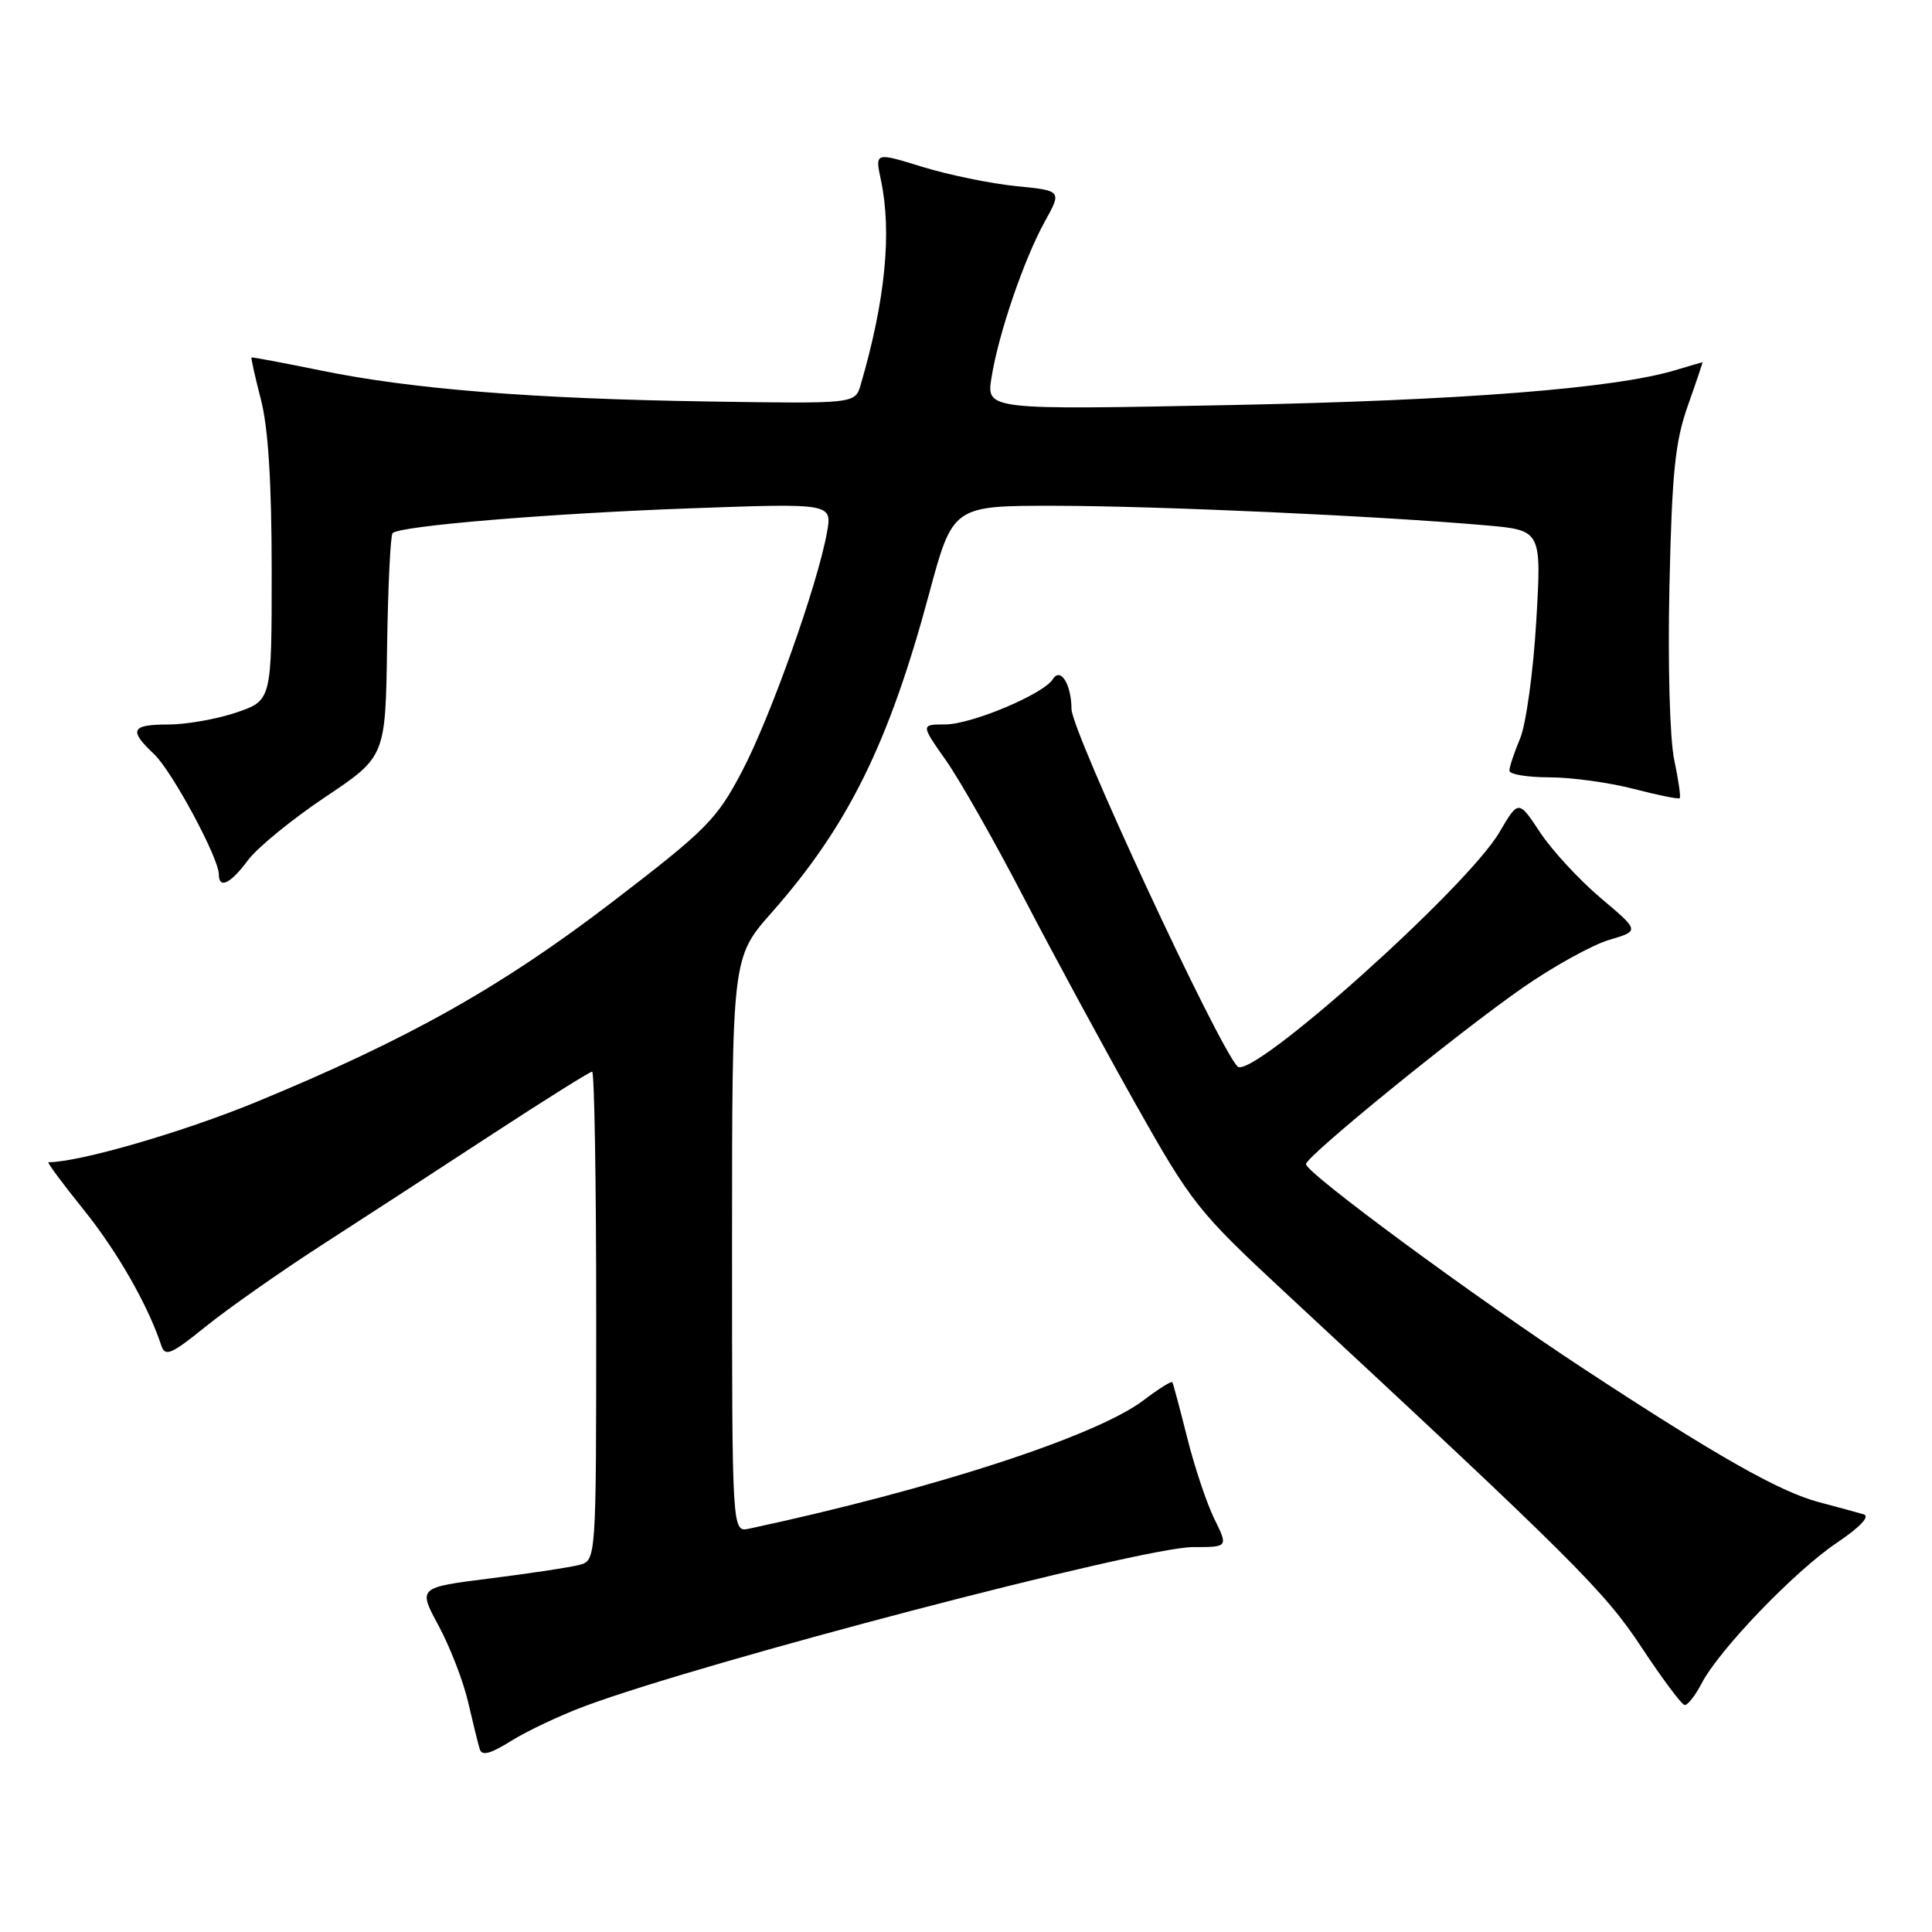 <?xml version="1.0" encoding="UTF-8" standalone="no"?>
<!DOCTYPE svg PUBLIC "-//W3C//DTD SVG 1.1//EN" "http://www.w3.org/Graphics/SVG/1.1/DTD/svg11.dtd" >
<svg xmlns="http://www.w3.org/2000/svg" xmlns:xlink="http://www.w3.org/1999/xlink" version="1.1" viewBox="0 0 256 256">
 <g >
 <path fill="currentColor"
d=" M 77.50 226.07 C 93.25 220.20 151.34 205.00 158.06 205.00 C 162.75 205.00 162.75 205.00 160.90 201.25 C 159.89 199.19 158.27 194.35 157.31 190.50 C 156.34 186.65 155.46 183.34 155.34 183.15 C 155.23 182.96 153.53 184.02 151.57 185.51 C 145.33 190.28 123.70 197.32 99.25 202.56 C 97.00 203.04 97.00 203.04 97.00 164.95 C 97.00 126.87 97.00 126.87 102.25 120.92 C 112.35 109.48 117.77 98.52 123.09 78.75 C 126.25 67.00 126.25 67.00 139.87 67.02 C 153.49 67.04 182.94 68.38 196.88 69.61 C 204.27 70.26 204.27 70.26 203.56 82.34 C 203.17 88.98 202.21 95.95 201.43 97.83 C 200.64 99.71 200.00 101.64 200.00 102.12 C 200.00 102.60 202.38 103.00 205.29 103.00 C 208.20 103.00 213.21 103.69 216.43 104.52 C 219.65 105.36 222.41 105.92 222.57 105.76 C 222.73 105.60 222.40 103.31 221.84 100.67 C 221.26 97.96 220.98 87.99 221.21 77.69 C 221.54 62.62 221.96 58.51 223.65 53.75 C 224.77 50.59 225.64 48.00 225.59 48.00 C 225.53 48.00 223.91 48.47 221.99 49.05 C 213.96 51.47 193.76 53.06 163.10 53.67 C 130.69 54.32 130.69 54.32 131.38 50.03 C 132.31 44.20 135.67 34.38 138.43 29.38 C 140.71 25.26 140.71 25.26 134.61 24.66 C 131.25 24.32 125.67 23.17 122.22 22.11 C 115.94 20.17 115.94 20.17 116.72 23.83 C 118.20 30.80 117.31 39.82 114.04 51.00 C 113.31 53.50 113.31 53.50 93.91 53.20 C 70.49 52.84 54.56 51.56 42.50 49.09 C 37.55 48.08 33.42 47.30 33.33 47.37 C 33.24 47.44 33.80 49.96 34.58 52.97 C 35.54 56.66 36.00 64.02 36.00 75.62 C 36.00 92.81 36.00 92.81 31.32 94.41 C 28.75 95.28 24.70 96.00 22.32 96.00 C 17.38 96.00 17.02 96.73 20.40 99.91 C 22.78 102.14 29.00 113.69 29.00 115.87 C 29.00 117.85 30.56 117.09 32.85 113.99 C 34.07 112.34 38.67 108.58 43.07 105.63 C 51.08 100.27 51.08 100.27 51.29 85.72 C 51.41 77.71 51.74 70.93 52.02 70.64 C 52.99 69.68 72.83 68.03 91.64 67.35 C 110.28 66.68 110.28 66.68 109.57 70.59 C 108.32 77.52 102.07 95.08 98.32 102.21 C 94.95 108.62 93.64 109.93 81.09 119.55 C 66.40 130.80 54.05 137.73 34.00 146.00 C 24.27 150.01 10.51 154.00 6.42 154.00 C 6.19 154.00 8.28 156.81 11.05 160.25 C 15.51 165.78 19.61 172.94 21.37 178.28 C 21.88 179.82 22.67 179.48 27.25 175.78 C 30.16 173.43 37.03 168.60 42.52 165.05 C 48.01 161.51 58.22 154.87 65.21 150.30 C 72.19 145.74 78.16 142.00 78.46 142.00 C 78.76 142.00 79.00 156.57 79.00 174.38 C 79.00 206.77 79.00 206.77 76.75 207.36 C 75.51 207.69 70.20 208.49 64.94 209.15 C 55.38 210.35 55.38 210.35 58.12 215.42 C 59.63 218.22 61.38 222.75 62.02 225.50 C 62.66 228.25 63.35 231.07 63.57 231.78 C 63.85 232.70 65.00 232.39 67.73 230.68 C 69.80 229.38 74.20 227.30 77.50 226.07 Z  M 225.47 223.07 C 227.76 218.63 237.81 208.18 243.40 204.42 C 246.51 202.32 247.83 200.92 246.93 200.65 C 246.14 200.42 243.47 199.69 241.00 199.04 C 235.79 197.65 227.56 192.99 209.94 181.43 C 195.49 171.95 172.98 155.37 173.05 154.25 C 173.12 153.17 193.19 136.84 201.84 130.83 C 205.87 128.03 211.00 125.20 213.22 124.54 C 217.27 123.35 217.27 123.35 212.11 119.00 C 209.28 116.61 205.66 112.70 204.08 110.31 C 201.21 105.97 201.21 105.97 198.68 110.28 C 194.37 117.63 165.75 143.23 163.97 141.31 C 161.27 138.40 142.00 96.91 141.98 93.96 C 141.96 90.66 140.52 88.35 139.50 90.00 C 138.28 91.97 128.75 95.98 125.25 95.99 C 122.00 96.00 122.00 96.00 125.34 100.75 C 127.18 103.36 131.84 111.58 135.69 119.00 C 139.55 126.42 146.20 138.70 150.47 146.29 C 157.90 159.48 158.76 160.56 170.31 171.29 C 208.42 206.67 212.61 210.84 217.50 218.26 C 220.25 222.43 222.83 225.88 223.22 225.92 C 223.62 225.97 224.63 224.68 225.47 223.07 Z "/>
</g>
</svg>